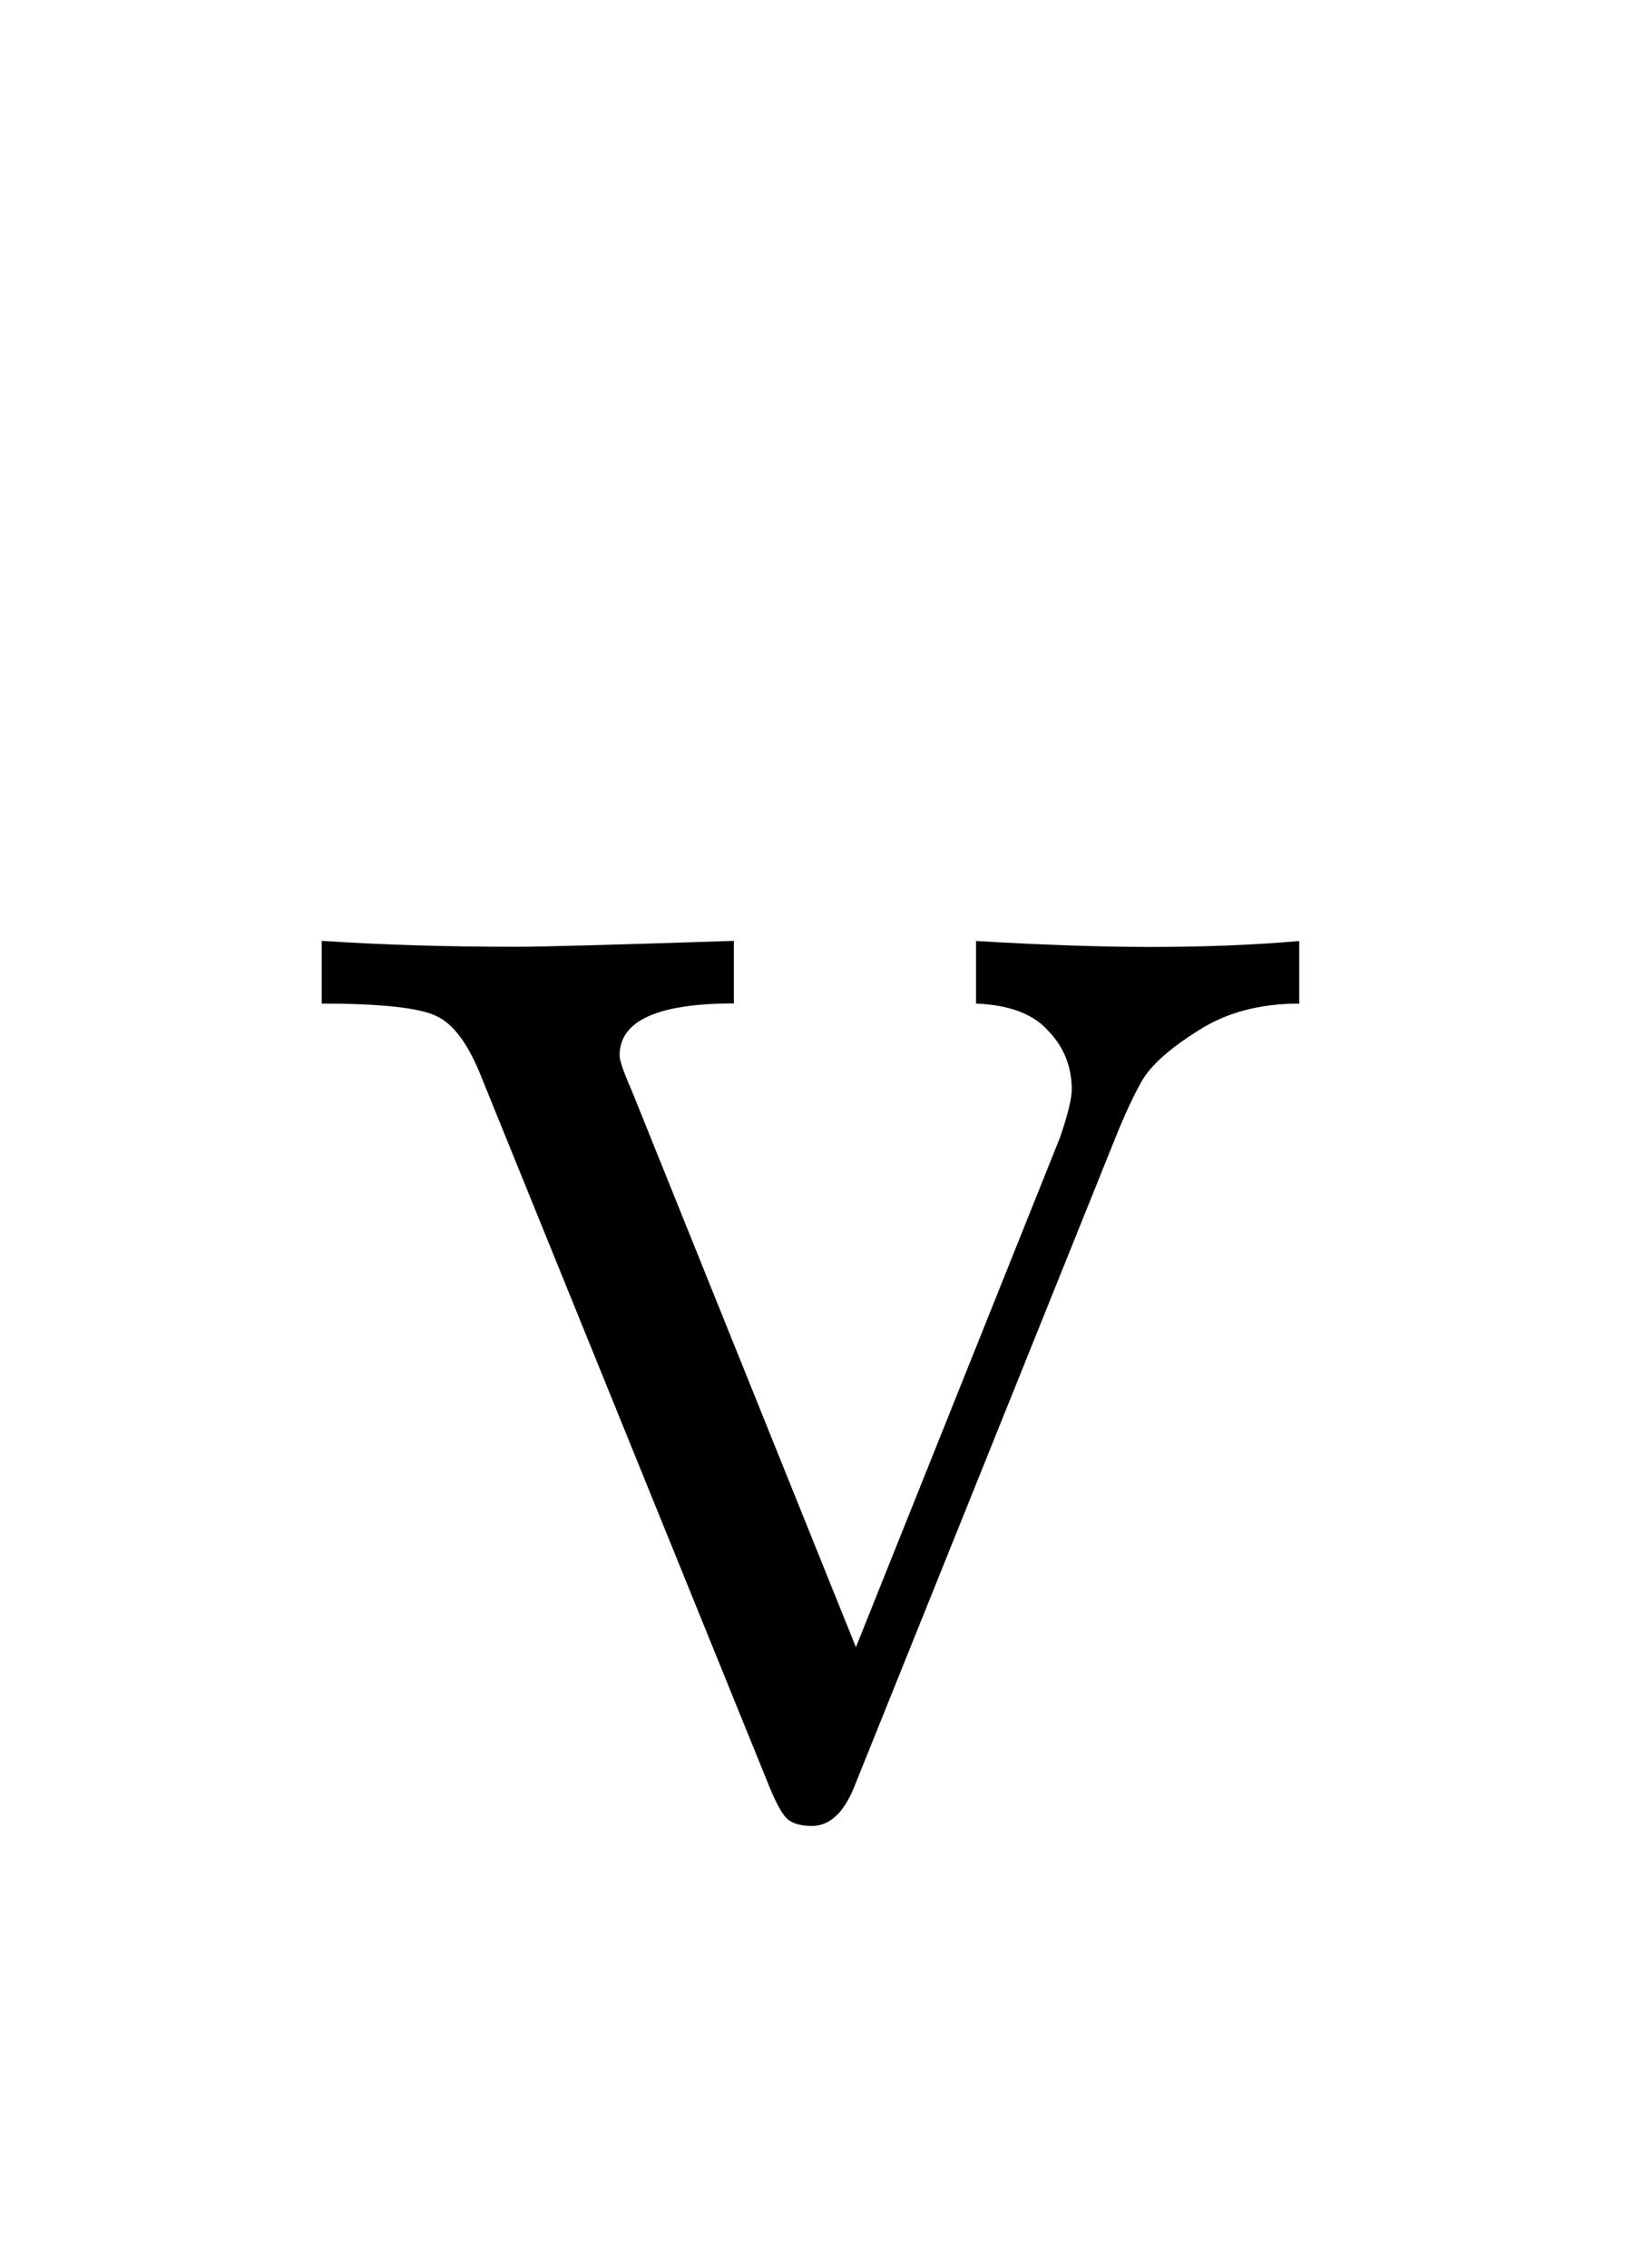 <?xml version="1.0" encoding="UTF-8" standalone="no"?>
<!-- Created with Inkscape (http://www.inkscape.org/) -->

<svg
   xmlns:dc="http://purl.org/dc/elements/1.1/"
   xmlns:cc="http://creativecommons.org/ns#"
   xmlns:rdf="http://www.w3.org/1999/02/22-rdf-syntax-ns#"
   xmlns:svg="http://www.w3.org/2000/svg"
   xmlns="http://www.w3.org/2000/svg"
   xmlns:sodipodi="http://sodipodi.sourceforge.net/DTD/sodipodi-0.dtd"
   xmlns:inkscape="http://www.inkscape.org/namespaces/inkscape"
   width="2.9mm"
   height="4mm"
   viewBox="0 0 10.276 14.173"
   id="svg2"
   version="1.1"
   inkscape:version="0.92.3 (2405546, 2018-03-11)"
   sodipodi:docname="lv.svg">
  <defs
     id="defs4" />
  <sodipodi:namedview
     id="base"
     pagecolor="#ffffff"
     bordercolor="#666666"
     borderopacity="1.0"
     inkscape:pageopacity="0.0"
     inkscape:pageshadow="2"
     inkscape:zoom="2.8"
     inkscape:cx="-231.95432"
     inkscape:cy="28.40322"
     inkscape:document-units="px"
     inkscape:current-layer="layer1"
     showgrid="false"
     inkscape:window-width="1920"
     inkscape:window-height="1025"
     inkscape:window-x="0"
     inkscape:window-y="0"
     inkscape:window-maximized="1" />
  <g
     inkscape:label="Layer 1"
     inkscape:groupmode="layer"
     id="layer1"
     transform="translate(0,-1038.189)">
    <g
       aria-label="v"
       style="font-style:normal;font-variant:normal;font-weight:500;font-stretch:normal;line-height:0%;font-family:'CMU Serif';-inkscape-font-specification:'CMU Serif Medium';text-align:center;letter-spacing:0px;word-spacing:0px;text-anchor:middle;fill:#000000;fill-opacity:1;stroke:none;stroke-width:1px;stroke-linecap:butt;stroke-linejoin:miter;stroke-opacity:1"
       id="text4133">
      <path
         d="m 2.011,1044.459 v -0.391 q 0.562,0.037 1.215,0.037 0.238,0 1.361,-0.037 v 0.391 q -0.714,0 -0.714,0.324 0,0.049 0.073,0.214 l 1.404,3.485 1.276,-3.186 q 0.073,-0.214 0.073,-0.299 0,-0.214 -0.146,-0.366 -0.14,-0.159 -0.452,-0.171 v -0.391 q 0.635,0.037 1.086,0.037 0.513,0 0.934,-0.037 v 0.391 q -0.372,0 -0.635,0.171 -0.262,0.165 -0.348,0.311 -0.079,0.14 -0.165,0.354 l -1.636,4.065 q -0.098,0.238 -0.262,0.238 -0.11,0 -0.159,-0.049 -0.043,-0.043 -0.104,-0.189 l -1.801,-4.437 q -0.122,-0.311 -0.281,-0.385 -0.159,-0.079 -0.72,-0.079 z"
         style="font-size:12.5px;line-height:1.25;fill:#000000"
         id="path9"
         inkscape:connector-curvature="0" />
    </g>
  </g>
</svg>
